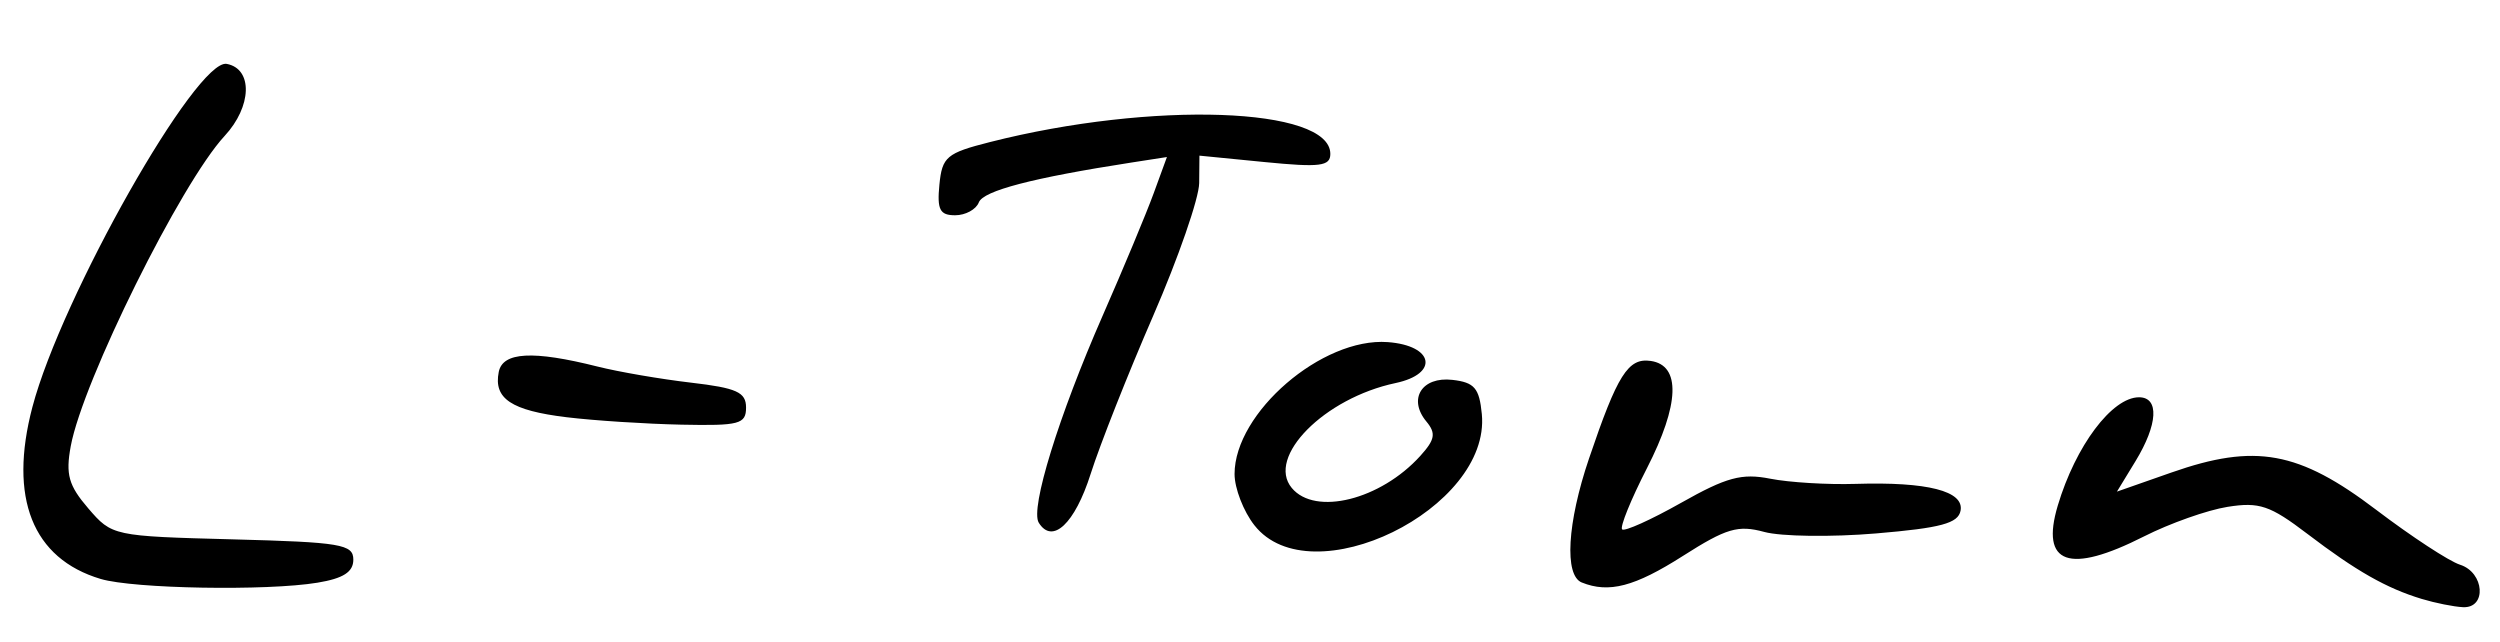 <?xml version="1.0" encoding="UTF-8" standalone="no"?>
<!-- Created with Inkscape (http://www.inkscape.org/) -->

<svg
   xmlns:dc="http://purl.org/dc/elements/1.1/"
   xmlns:cc="http://creativecommons.org/ns#"
   xmlns:rdf="http://www.w3.org/1999/02/22-rdf-syntax-ns#"
   xmlns:svg="http://www.w3.org/2000/svg"
   xmlns="http://www.w3.org/2000/svg"
   version="1.1"
   width="261"
   height="67"
   id="svg3108">
  <defs
     id="defs3112" />
  <path
     d="m 252.829,62.528 c -3.698,-1.122 -6.84,-2.91 -11.942,-6.795 -3.894,-2.965 -5.016,-3.345 -8.333,-2.817 -2.108,0.336 -6.03,1.724 -8.717,3.085 -7.845,3.976 -10.834,2.908 -9.006,-3.218 1.863,-6.241 5.664,-11.307 8.484,-11.307 2.13,0 1.972,2.831 -0.372,6.675 l -1.936,3.175 5.69,-1.995 c 8.752,-3.069 13.292,-2.242 21.378,3.895 3.678,2.791 7.616,5.37 8.75,5.73 2.552,0.81 2.816,4.557 0.312,4.434 -0.963,-0.047 -2.901,-0.435 -4.308,-0.862 z M 10.507,60.441 C 3.391,58.311 0.88,51.982 3.385,42.488 6.419,30.986 20.532,6.071 23.674,6.67 c 2.746,0.523 2.629,4.446 -0.225,7.524 -4.548,4.905 -14.806,25.585 -16.062,32.38 -0.548,2.965 -0.226,4.109 1.829,6.5 2.472,2.877 2.603,2.905 15.083,3.234 11.3,0.298 12.589,0.515 12.589,2.119 0,1.289 -1.046,1.961 -3.75,2.407 -5.295,0.875 -19.202,0.634 -22.631,-0.393 z m 154.631,0.372 c -1.841,-0.743 -1.523,-6.218 0.751,-12.931 2.972,-8.773 4.086,-10.538 6.442,-10.201 3.168,0.453 3.023,4.536 -0.398,11.216 -1.668,3.257 -2.831,6.124 -2.584,6.371 0.247,0.247 3.02,-1.002 6.163,-2.776 4.735,-2.672 6.328,-3.103 9.296,-2.516 1.97,0.39 5.98,0.634 8.912,0.542 7.499,-0.235 11.356,0.749 10.963,2.798 -0.252,1.319 -2.056,1.805 -8.806,2.374 -4.669,0.394 -9.927,0.324 -11.686,-0.155 -2.741,-0.746 -3.954,-0.388 -8.5,2.509 -5.027,3.204 -7.722,3.911 -10.553,2.768 z m -34.177,-5.973 c -1.14,-1.449 -2.073,-3.858 -2.073,-5.352 0,-6.401 9.149,-14.28 15.992,-13.772 4.821,0.358 5.382,3.309 0.814,4.275 -7.437,1.574 -13.516,7.718 -10.834,10.95 2.442,2.943 9.268,1.241 13.419,-3.345 1.539,-1.7 1.656,-2.361 0.636,-3.59 -1.952,-2.352 -0.474,-4.716 2.718,-4.348 2.299,0.264 2.808,0.857 3.07,3.573 0.954,9.899 -17.853,19.095 -23.741,11.609 z m -22.517,-0.276 c -0.905,-1.464 2.083,-11.14 6.666,-21.59 2.171,-4.95 4.571,-10.705 5.332,-12.79 l 1.385,-3.79 -3.72,0.577 c -10.322,1.602 -15.451,2.942 -15.918,4.158 -0.284,0.739 -1.396,1.344 -2.472,1.344 -1.599,0 -1.899,-0.584 -1.643,-3.191 0.286,-2.915 0.743,-3.3 5.286,-4.453 16.944,-4.302 35.527,-3.654 35.527,1.24 0,1.284 -1.081,1.419 -6.833,0.852 l -6.833,-0.673 -0.026,2.863 c -0.014,1.575 -2.176,7.813 -4.805,13.863 -2.629,6.05 -5.565,13.475 -6.526,16.5 -1.651,5.2 -3.994,7.399 -5.421,5.09 z M 59.162,43.56 c -5.787,-0.703 -7.647,-1.942 -7.093,-4.728 0.415,-2.09 3.564,-2.262 10.319,-0.562 2.2,0.554 6.588,1.309 9.75,1.678 4.78,0.558 5.75,0.997 5.75,2.6 0,1.728 -0.702,1.913 -6.75,1.787 -3.712,-0.077 -9.101,-0.426 -11.975,-0.775 z"
     id="path3118"
     style="fill:#000000" />
</svg>
